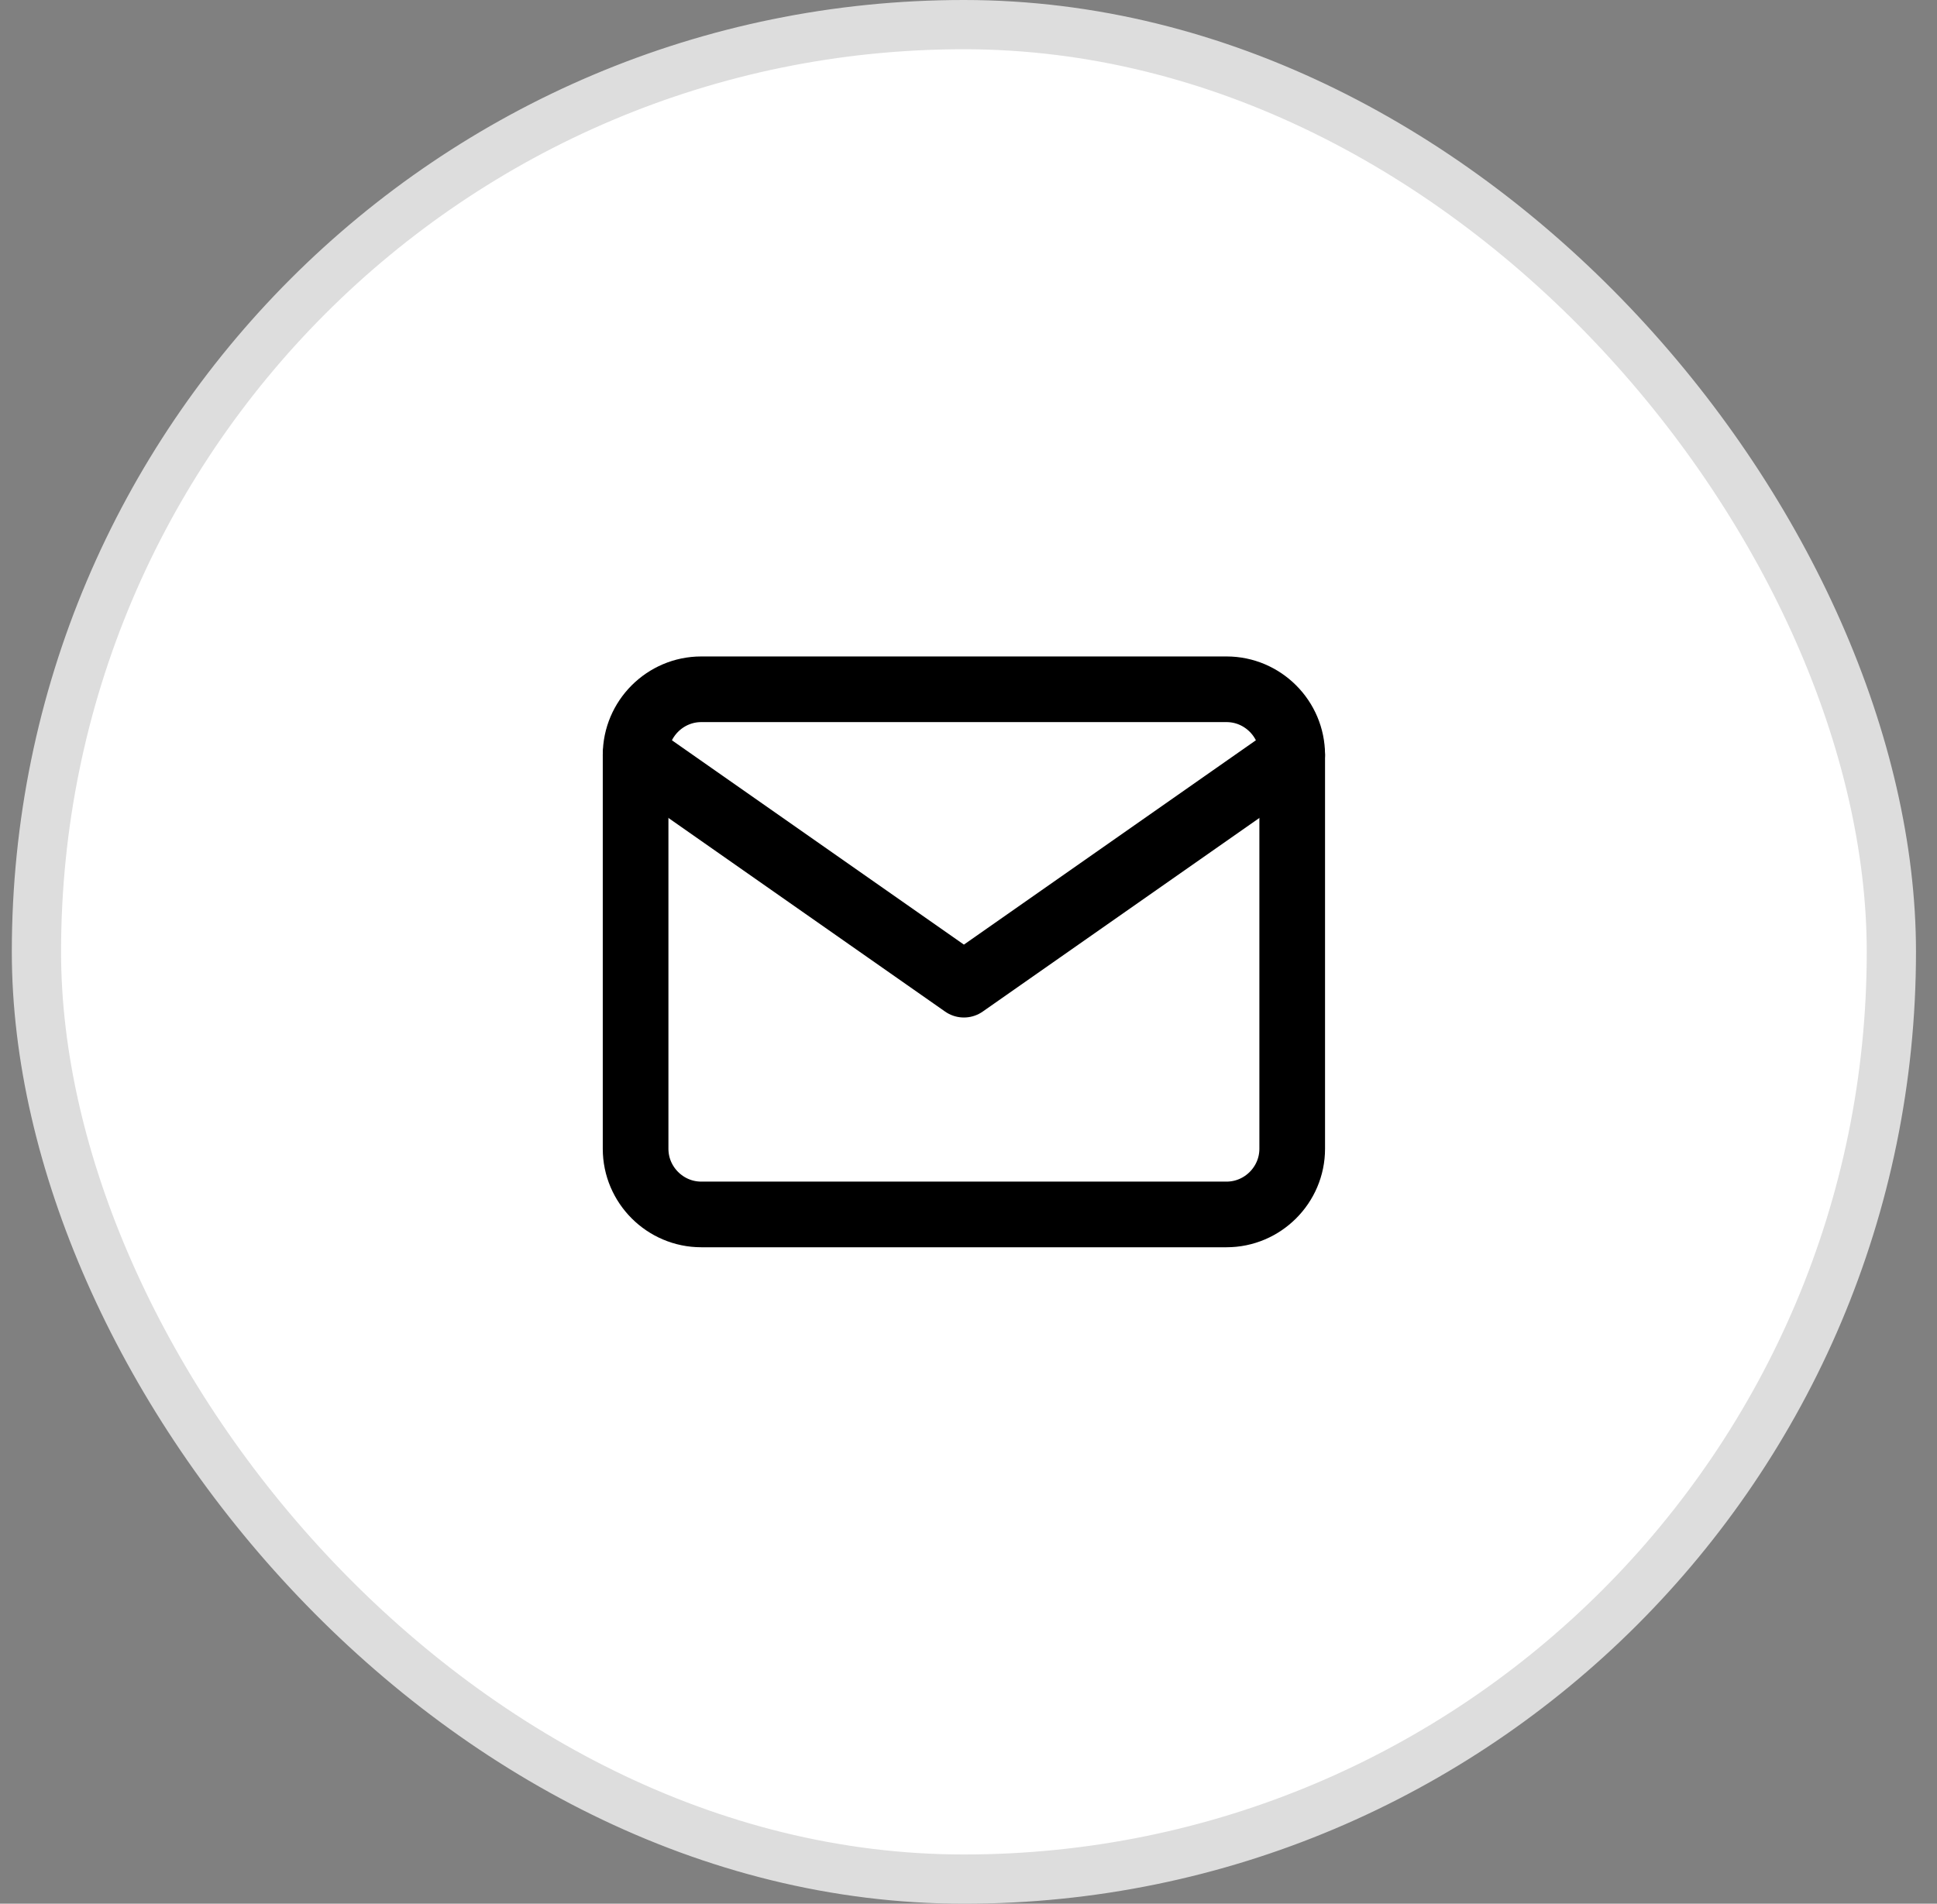 <svg width="59" height="58" viewBox="0 0 59 58" fill="none" xmlns="http://www.w3.org/2000/svg">
<rect x="0" y="0" width="59" height="58" fill="#808080" stroke="none"/>
<rect x="1.11" y="0.75" width="56.5" height="56.5" rx="28.25" fill="white"/>
<path d="M21.36 21H37.36C38.46 21 39.36 21.9 39.36 23V35C39.36 36.1 38.46 37 37.36 37H21.36C20.26 37 19.36 36.1 19.36 35V23C19.36 21.9 20.26 21 21.36 21Z" stroke="black" stroke-width="2" stroke-linecap="round" stroke-linejoin="round"/>
<path d="M39.36 23L29.36 30L19.36 23" stroke="black" stroke-width="2" stroke-linecap="round" stroke-linejoin="round"/>
<rect x="1.11" y="0.75" width="56.5" height="56.5" rx="28.25" stroke="#DDDDDD" stroke-width="1.5"/>
</svg>
